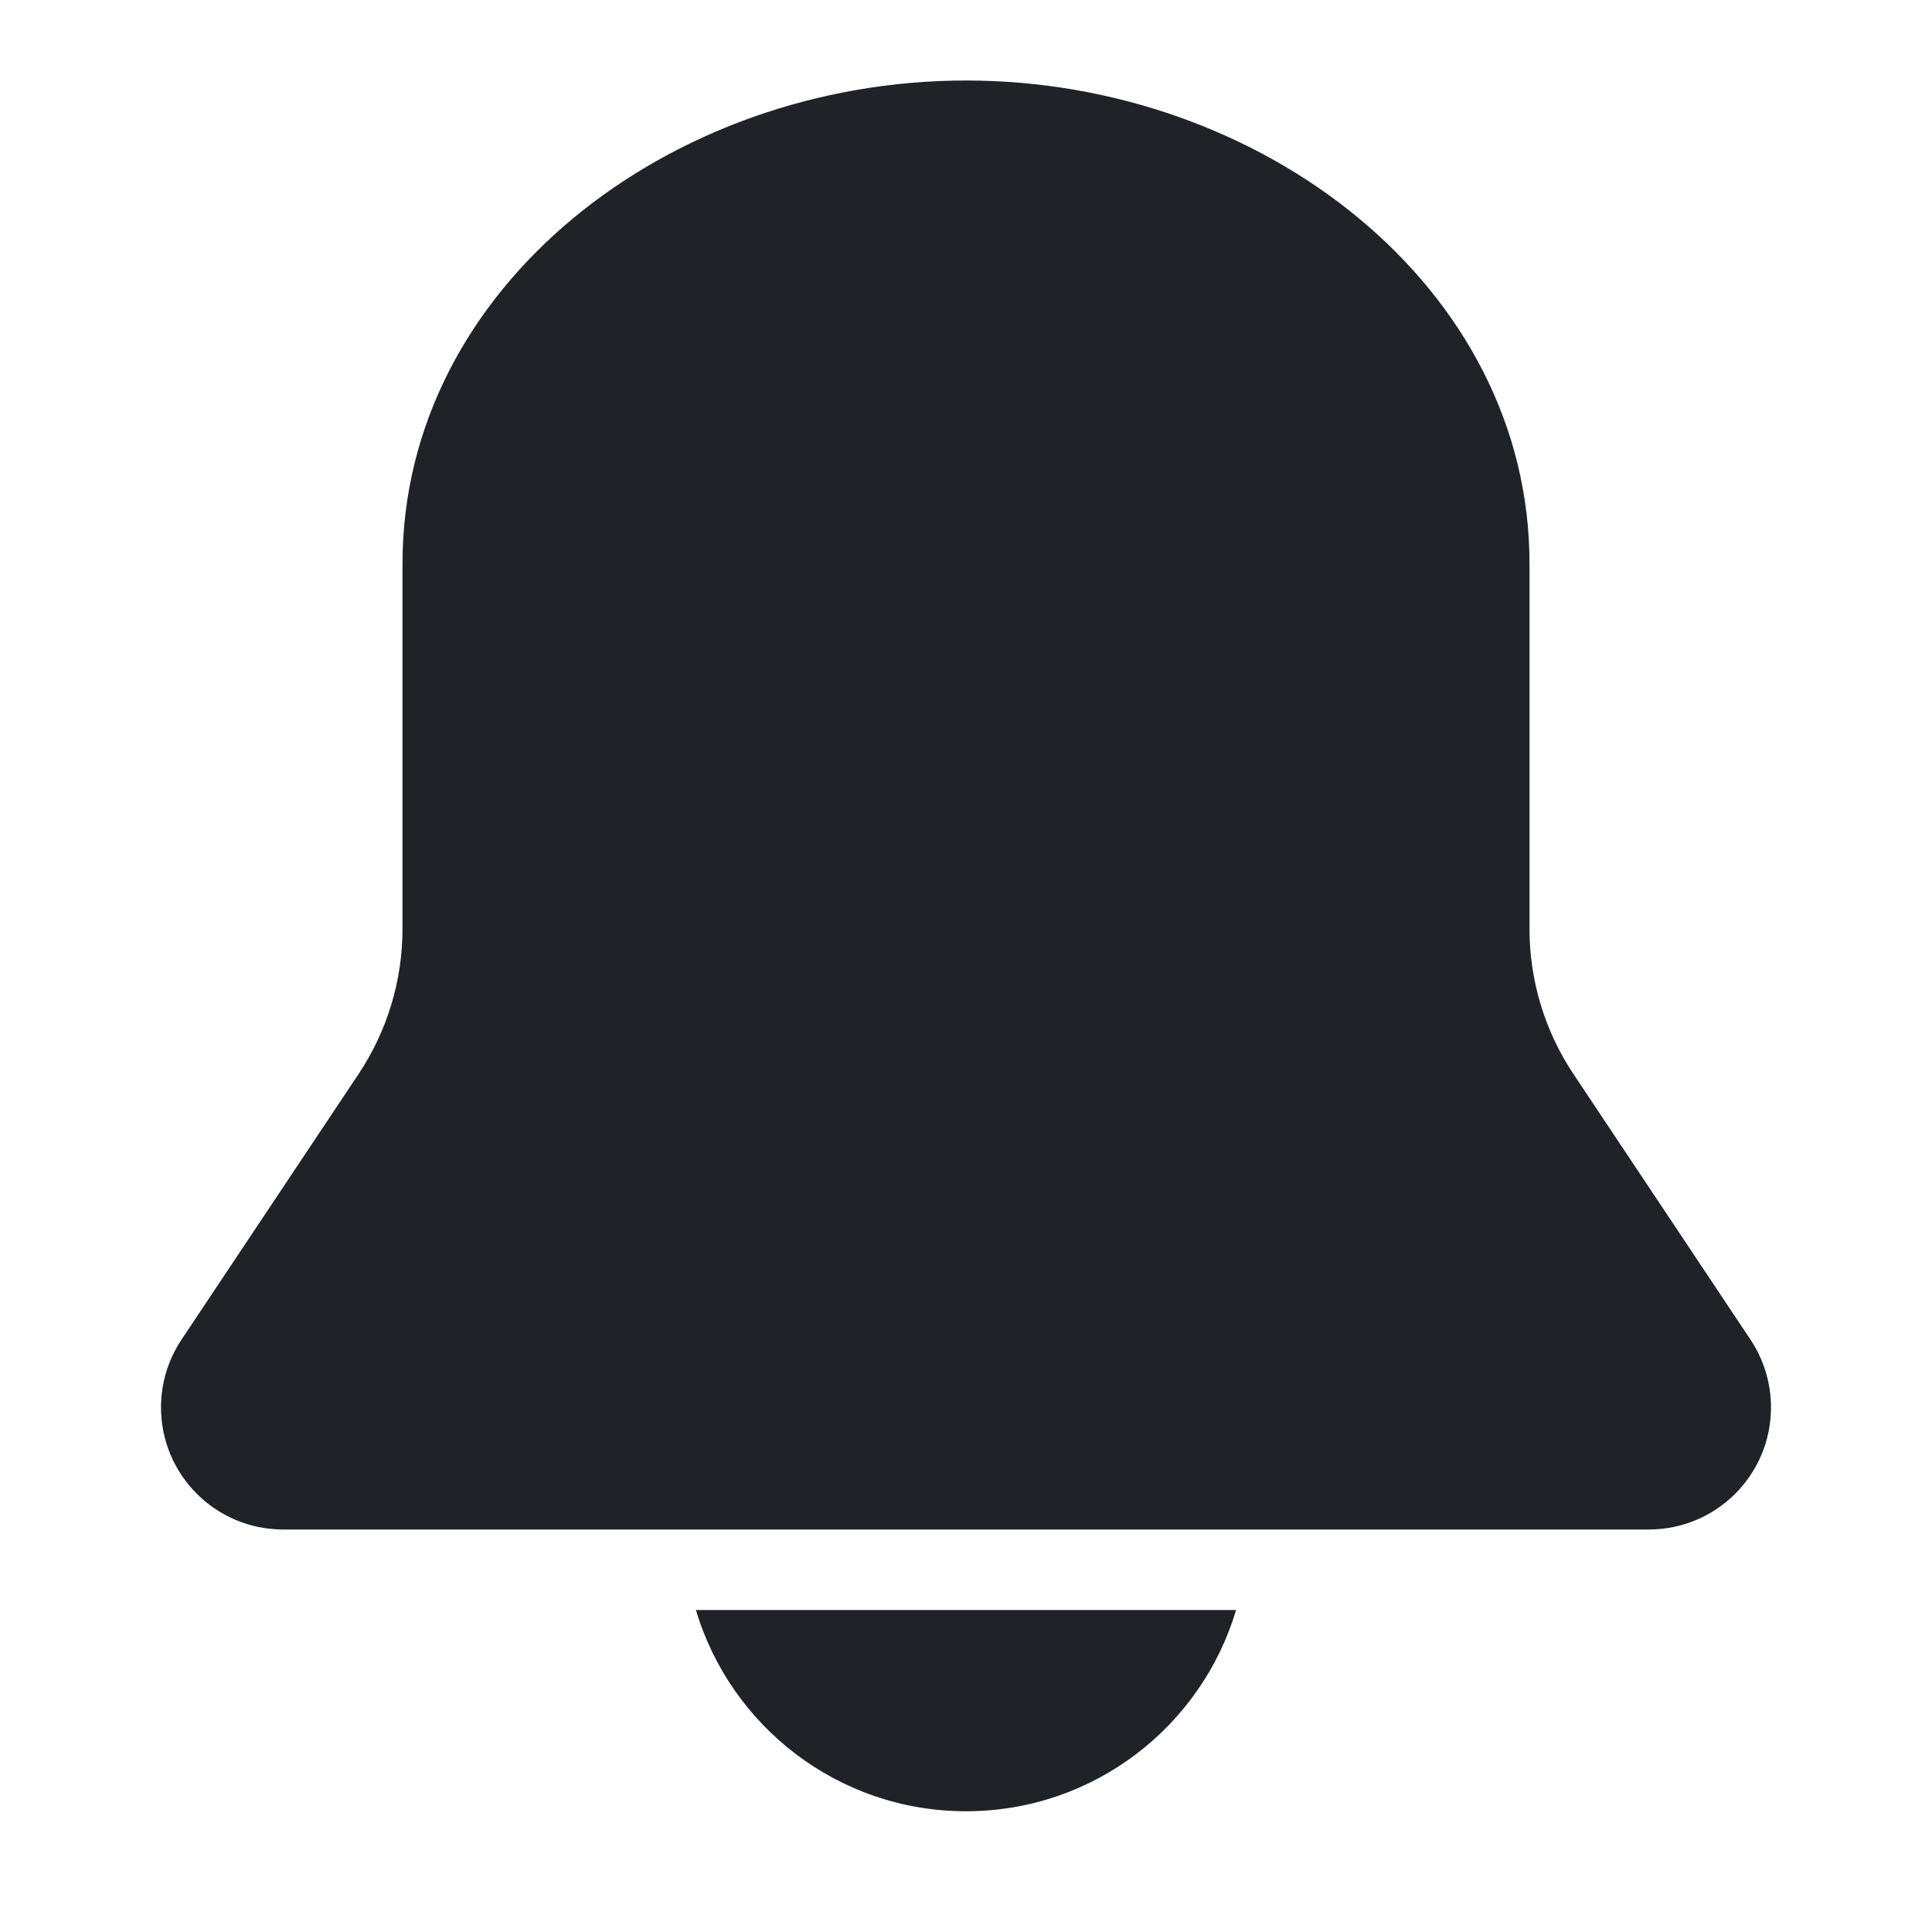 <svg width="24" height="24" viewBox="0 0 24 24" fill="none" xmlns="http://www.w3.org/2000/svg">
<path d="M5 7C5 3.565 8.318 1 12 1C15.681 1 19 3.565 19 7V11.539C19 12.181 19.19 12.808 19.546 13.342L21.745 16.641C21.911 16.89 22 17.183 22 17.482C22 18.321 21.321 19 20.482 19H3.518C2.679 19 2 18.321 2 17.482C2 17.183 2.089 16.89 2.255 16.641L4.454 13.342C4.81 12.808 5 12.181 5 11.539V7Z" fill="#1F2328"/>
<path d="M12 22.5C10.415 22.5 9.075 21.446 8.645 20H15.355C14.925 21.446 13.586 22.5 12 22.5Z" fill="#1F2328"/>
</svg>

